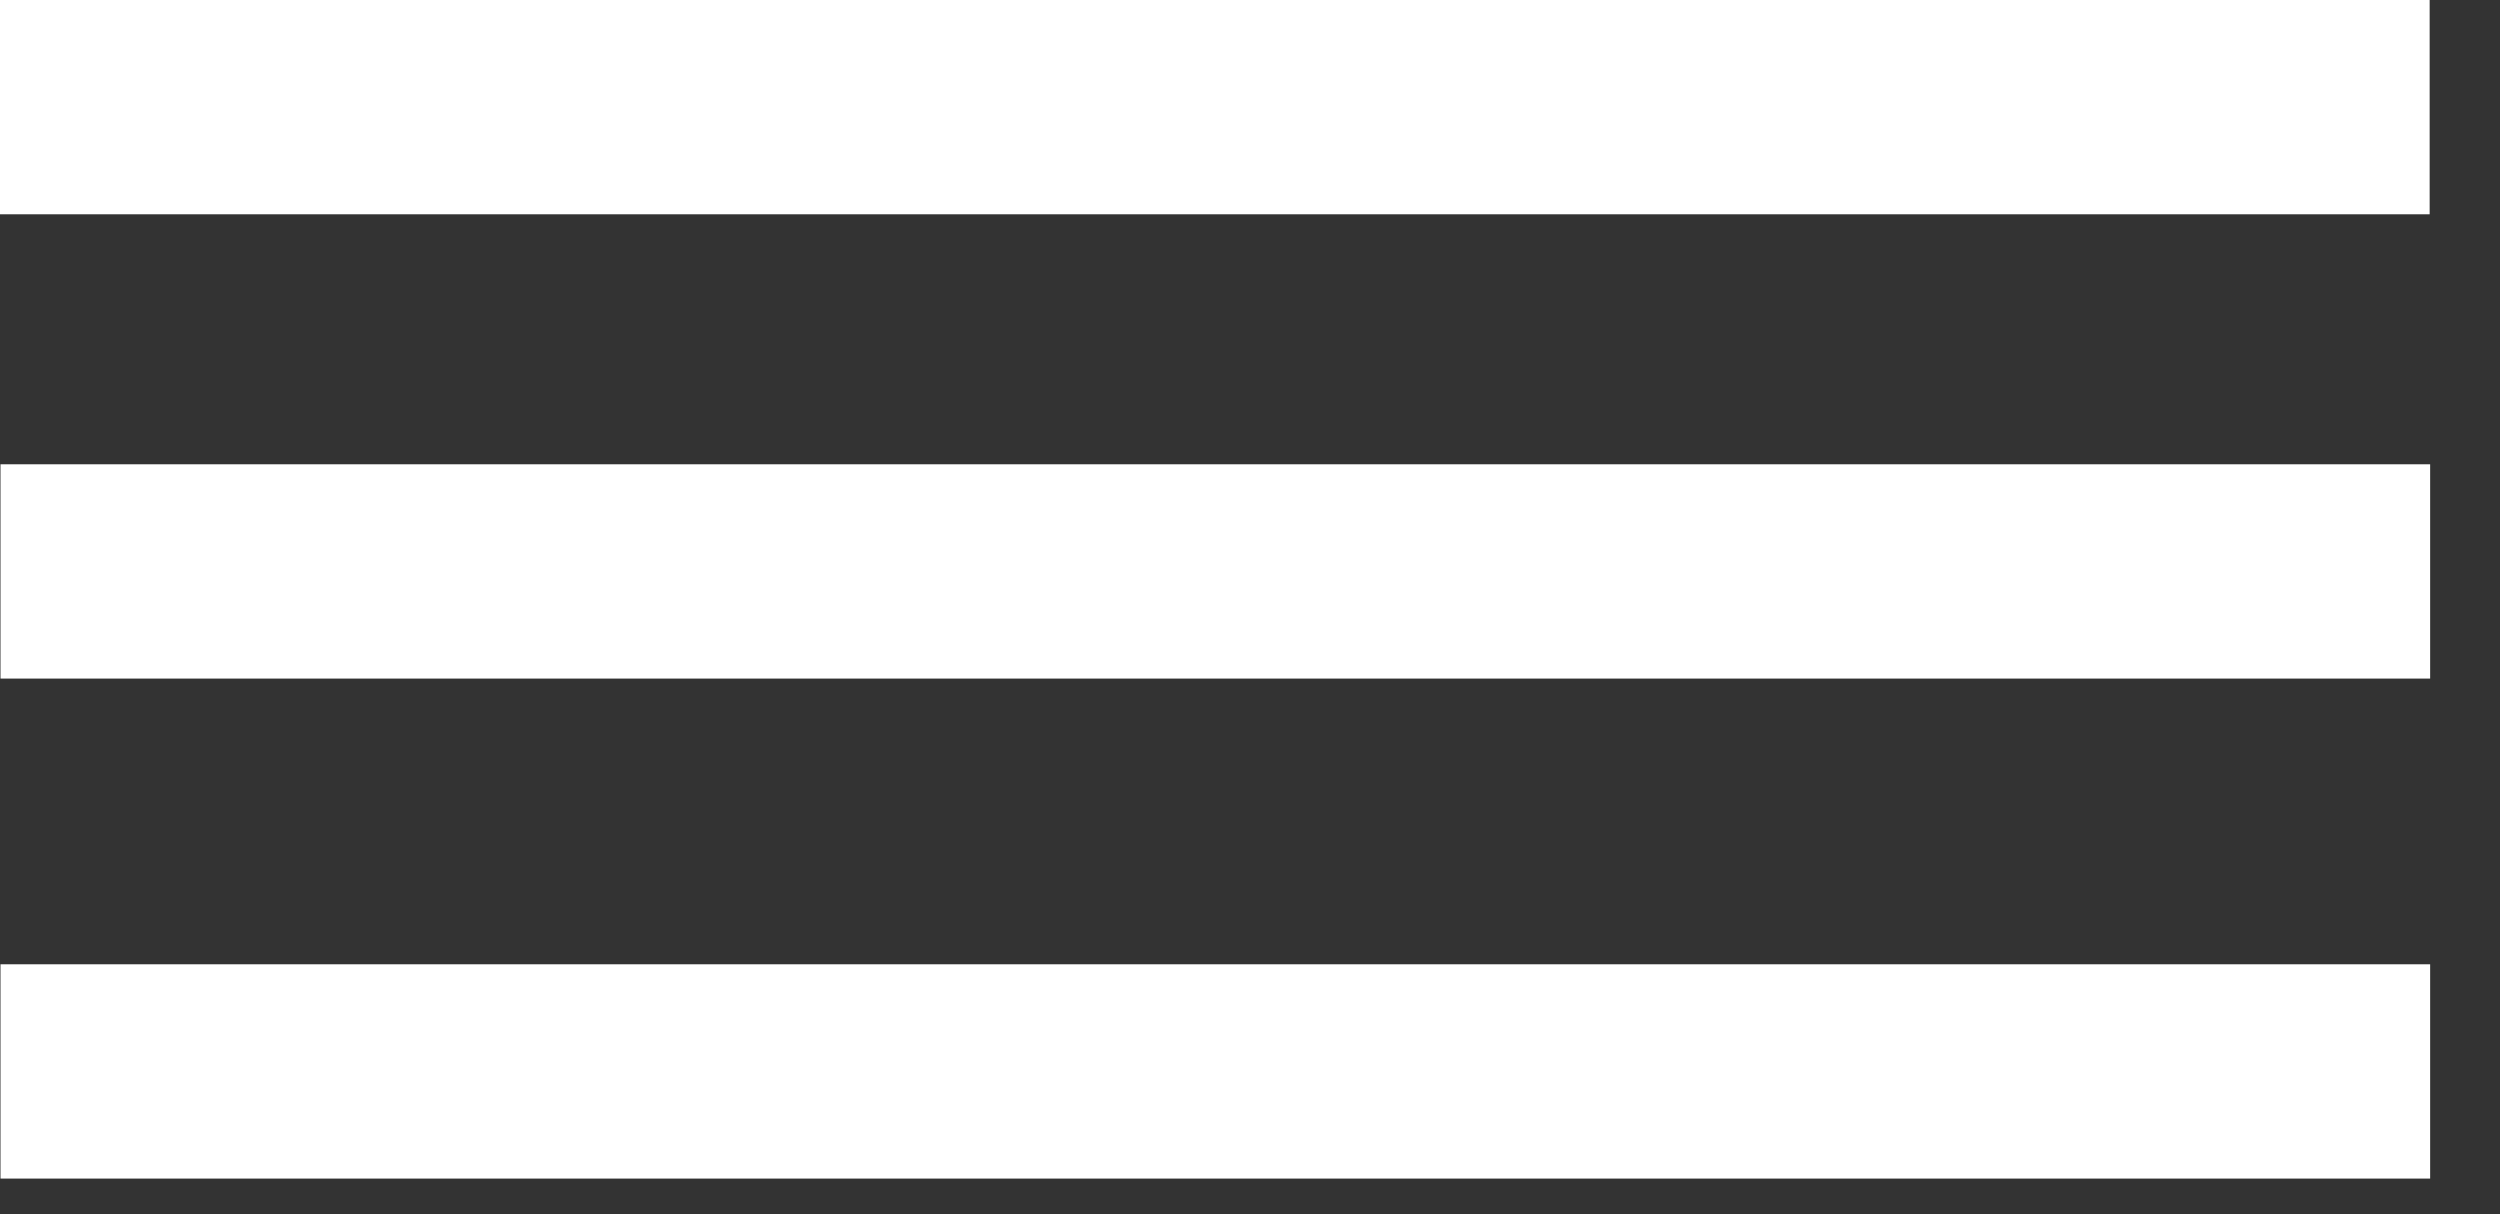 <svg width="35" height="17" viewBox="0 0 35 17" fill="none" xmlns="http://www.w3.org/2000/svg">
<rect x="0" y="0" width="35" height="17" fill="#333333" stroke="none"/>
<line y1="1.5" x2="34.015" y2="1.5" stroke="white" stroke-width="3"/>
<line x1="0.007" y1="8" x2="34.022" y2="8" stroke="white" stroke-width="3"/>
<line x1="0.007" y1="15" x2="34.022" y2="15" stroke="white" stroke-width="3"/>
</svg>
